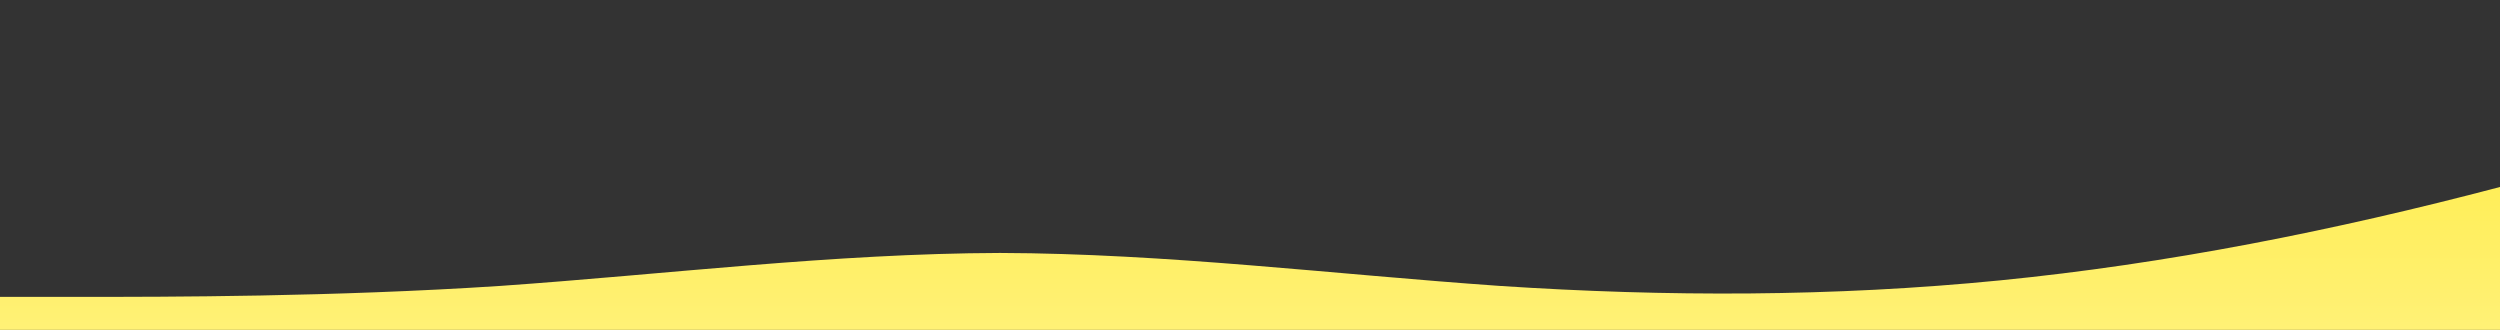 <?xml version="1.0" standalone="no"?>
<svg xmlns:xlink="http://www.w3.org/1999/xlink" id="wave" style="transform:rotate(180deg); transition: 0.3s" viewBox="0 0 1440 190" version="1.1" xmlns="http://www.w3.org/2000/svg"><rect x="0" y="0" width="1440" height="190" fill="#333333" stroke="none"/><defs><linearGradient id="sw-gradient-0" x1="0" x2="0" y1="1" y2="0"><stop stop-color="rgba(255, 241, 118, 1)" offset="0%"/><stop stop-color="rgba(255, 235, 59, 1)" offset="100%"/></linearGradient></defs><path style="transform:translate(0, 0px); opacity:1" fill="url(#sw-gradient-0)" d="M0,171L48,171C96,171,192,171,288,164.7C384,158,480,146,576,145.7C672,146,768,158,864,164.7C960,171,1056,171,1152,161.5C1248,152,1344,133,1440,107.7C1536,82,1632,51,1728,38C1824,25,1920,32,2016,31.7C2112,32,2208,25,2304,47.5C2400,70,2496,120,2592,120.3C2688,120,2784,70,2880,66.5C2976,63,3072,108,3168,114C3264,120,3360,89,3456,72.8C3552,57,3648,57,3744,72.8C3840,89,3936,120,4032,139.3C4128,158,4224,165,4320,148.8C4416,133,4512,95,4608,91.8C4704,89,4800,120,4896,123.5C4992,127,5088,101,5184,98.2C5280,95,5376,114,5472,129.8C5568,146,5664,158,5760,145.7C5856,133,5952,95,6048,88.7C6144,82,6240,108,6336,104.5C6432,101,6528,70,6624,72.8C6720,76,6816,114,6864,133L6912,152L6912,190L6864,190C6816,190,6720,190,6624,190C6528,190,6432,190,6336,190C6240,190,6144,190,6048,190C5952,190,5856,190,5760,190C5664,190,5568,190,5472,190C5376,190,5280,190,5184,190C5088,190,4992,190,4896,190C4800,190,4704,190,4608,190C4512,190,4416,190,4320,190C4224,190,4128,190,4032,190C3936,190,3840,190,3744,190C3648,190,3552,190,3456,190C3360,190,3264,190,3168,190C3072,190,2976,190,2880,190C2784,190,2688,190,2592,190C2496,190,2400,190,2304,190C2208,190,2112,190,2016,190C1920,190,1824,190,1728,190C1632,190,1536,190,1440,190C1344,190,1248,190,1152,190C1056,190,960,190,864,190C768,190,672,190,576,190C480,190,384,190,288,190C192,190,96,190,48,190L0,190Z"/></svg>